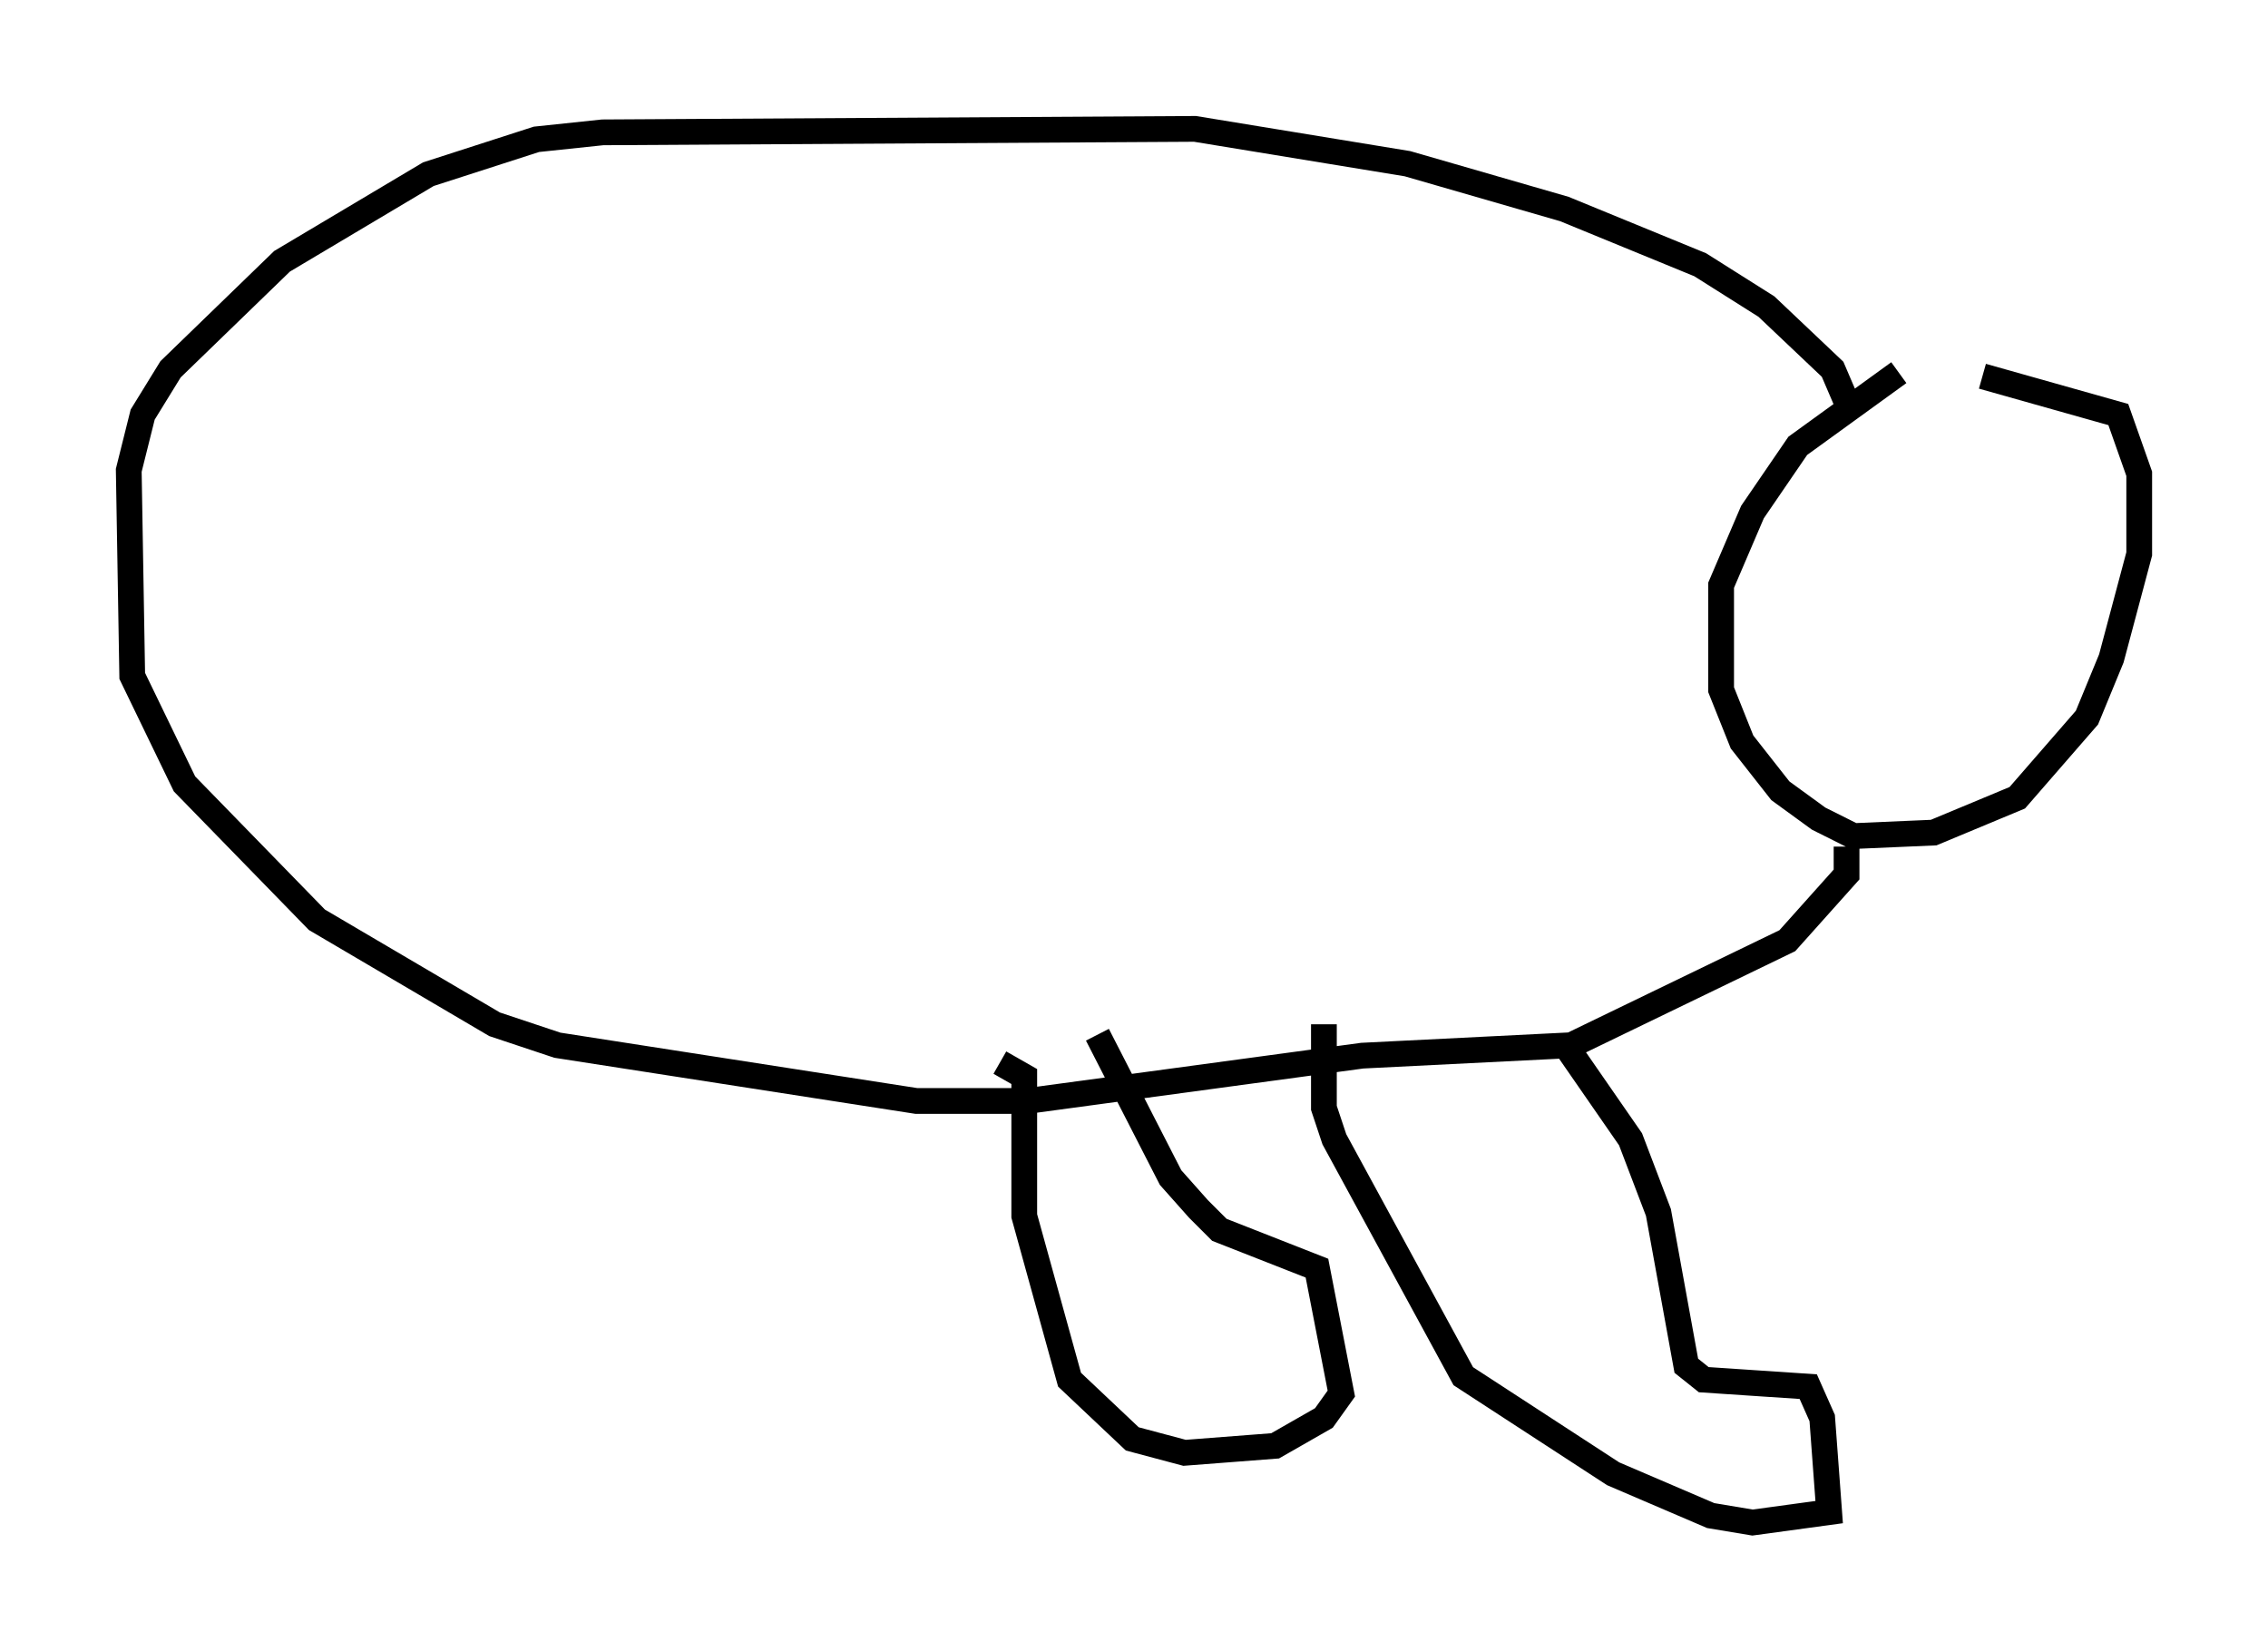 <?xml version="1.0" encoding="utf-8" ?>
<svg baseProfile="full" height="64.127" version="1.1" width="88.078" xmlns="http://www.w3.org/2000/svg" xmlns:ev="http://www.w3.org/2001/xml-events" xmlns:xlink="http://www.w3.org/1999/xlink"><defs /><rect fill="white" height="64.127" width="88.078" x="0" y="0" /><path d="M77.124, 13.796 m-3.383, 0.677 l-3.924, 2.842 -1.759, 2.571 l-1.218, 2.842 0.0, 4.059 l0.812, 2.03 1.488, 1.894 l1.488, 1.083 1.353, 0.677 l3.112, -0.135 3.248, -1.353 l2.706, -3.112 0.947, -2.3 l1.083, -4.059 0.0, -3.112 l-0.812, -2.3 -5.277, -1.488 m-5.007, 1.624 l-0.812, -1.894 -2.571, -2.436 l-2.571, -1.624 -5.277, -2.165 l-6.089, -1.759 -8.254, -1.353 l-23.004, 0.135 -2.571, 0.271 l-4.195, 1.353 -5.683, 3.383 l-4.33, 4.195 -1.083, 1.759 l-0.541, 2.165 0.135, 7.984 l2.03, 4.195 5.142, 5.277 l6.901, 4.059 2.436, 0.812 l13.938, 2.165 4.33, 0.0 l12.99, -1.759 8.119, -0.406 l8.39, -4.059 2.3, -2.571 l0.0, -1.083 m-10.825, 7.848 l2.436, 3.518 1.083, 2.842 l1.083, 5.954 0.677, 0.541 l4.059, 0.271 0.541, 1.218 l0.271, 3.654 -2.977, 0.406 l-1.624, -0.271 -3.789, -1.624 l-5.819, -3.789 -5.007, -9.202 l-0.406, -1.218 0.0, -3.248 m-8.796, 0.406 l2.842, 5.548 1.083, 1.218 l0.812, 0.812 3.789, 1.488 l0.947, 4.871 -0.677, 0.947 l-1.894, 1.083 -3.518, 0.271 l-2.03, -0.541 -2.436, -2.3 l-1.759, -6.36 0.0, -5.413 l-0.947, -0.541 " fill="none" stroke="black" stroke-width="1" /></svg>